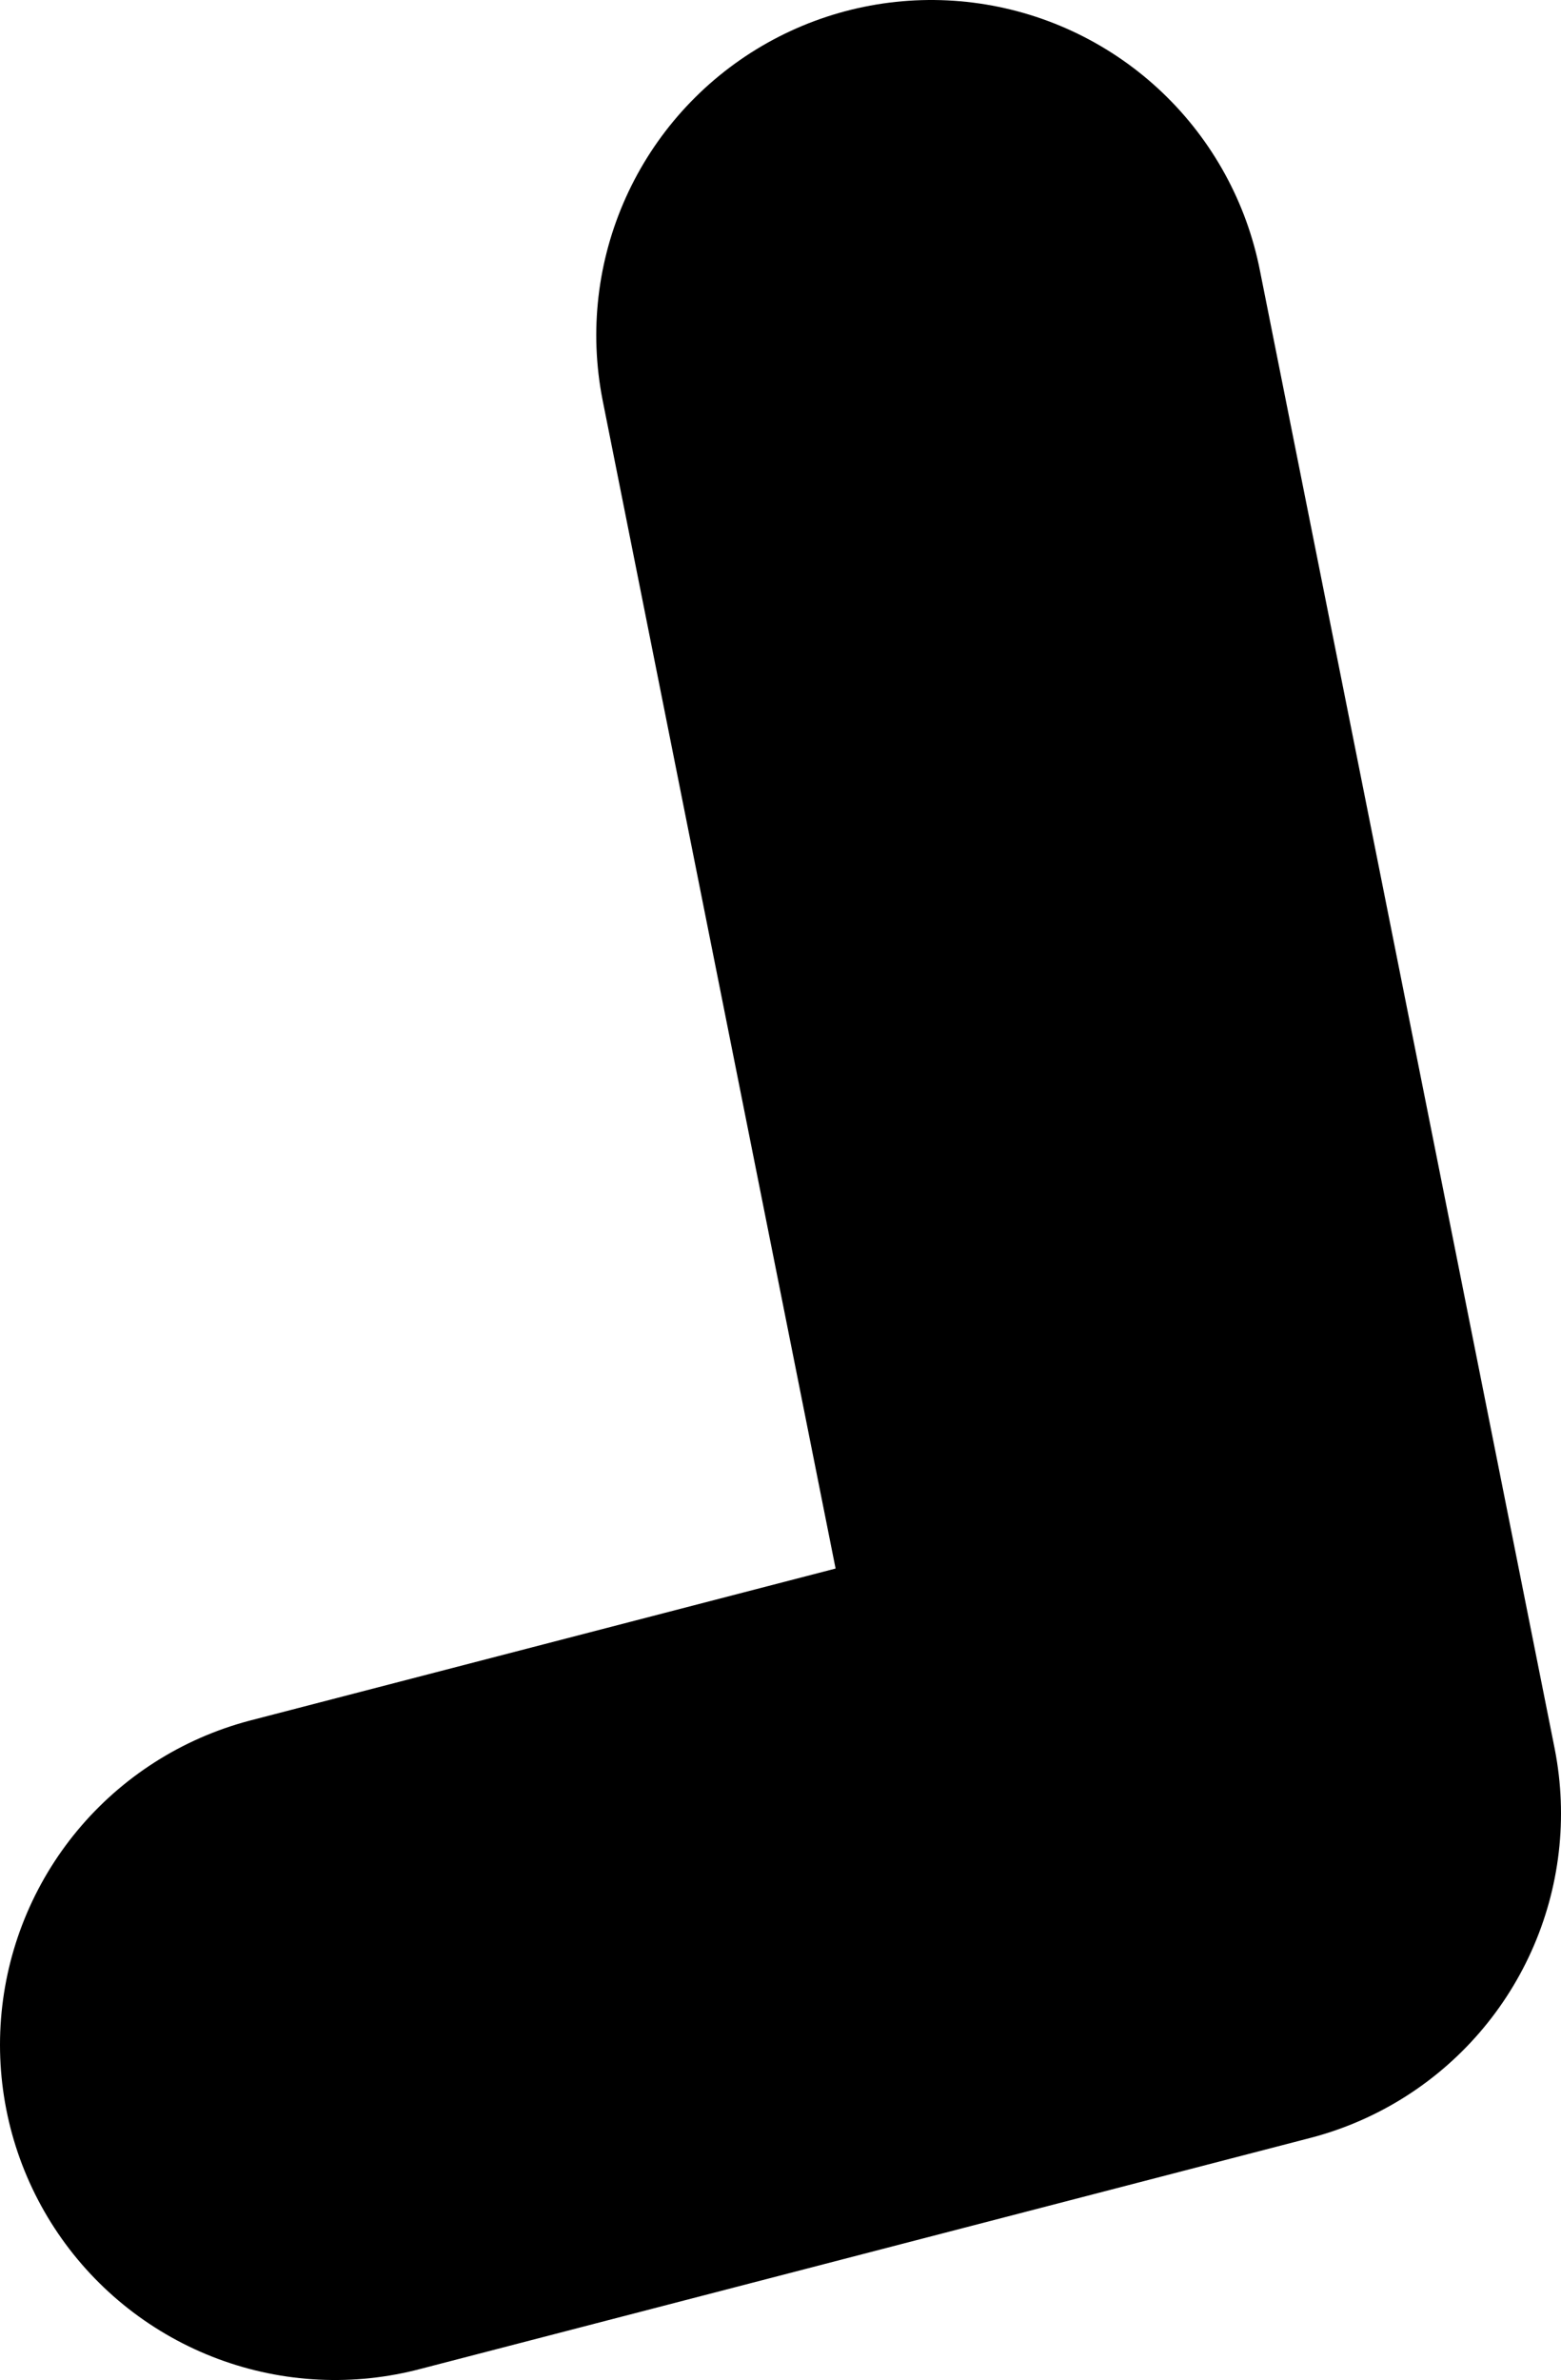 <?xml version="1.0" encoding="UTF-8" standalone="no"?>
<svg xmlns:xlink="http://www.w3.org/1999/xlink" height="35.5px" width="23.3px" xmlns="http://www.w3.org/2000/svg">
  <g transform="matrix(1.0, 0.0, 0.0, 1.0, 77.25, -0.3)">
    <path d="M-72.25 30.8 L-58.95 27.35 -63.35 5.3" fill="none" stroke="#000000" stroke-linecap="round" stroke-linejoin="round" stroke-width="10.0"/>
  </g>
</svg>
